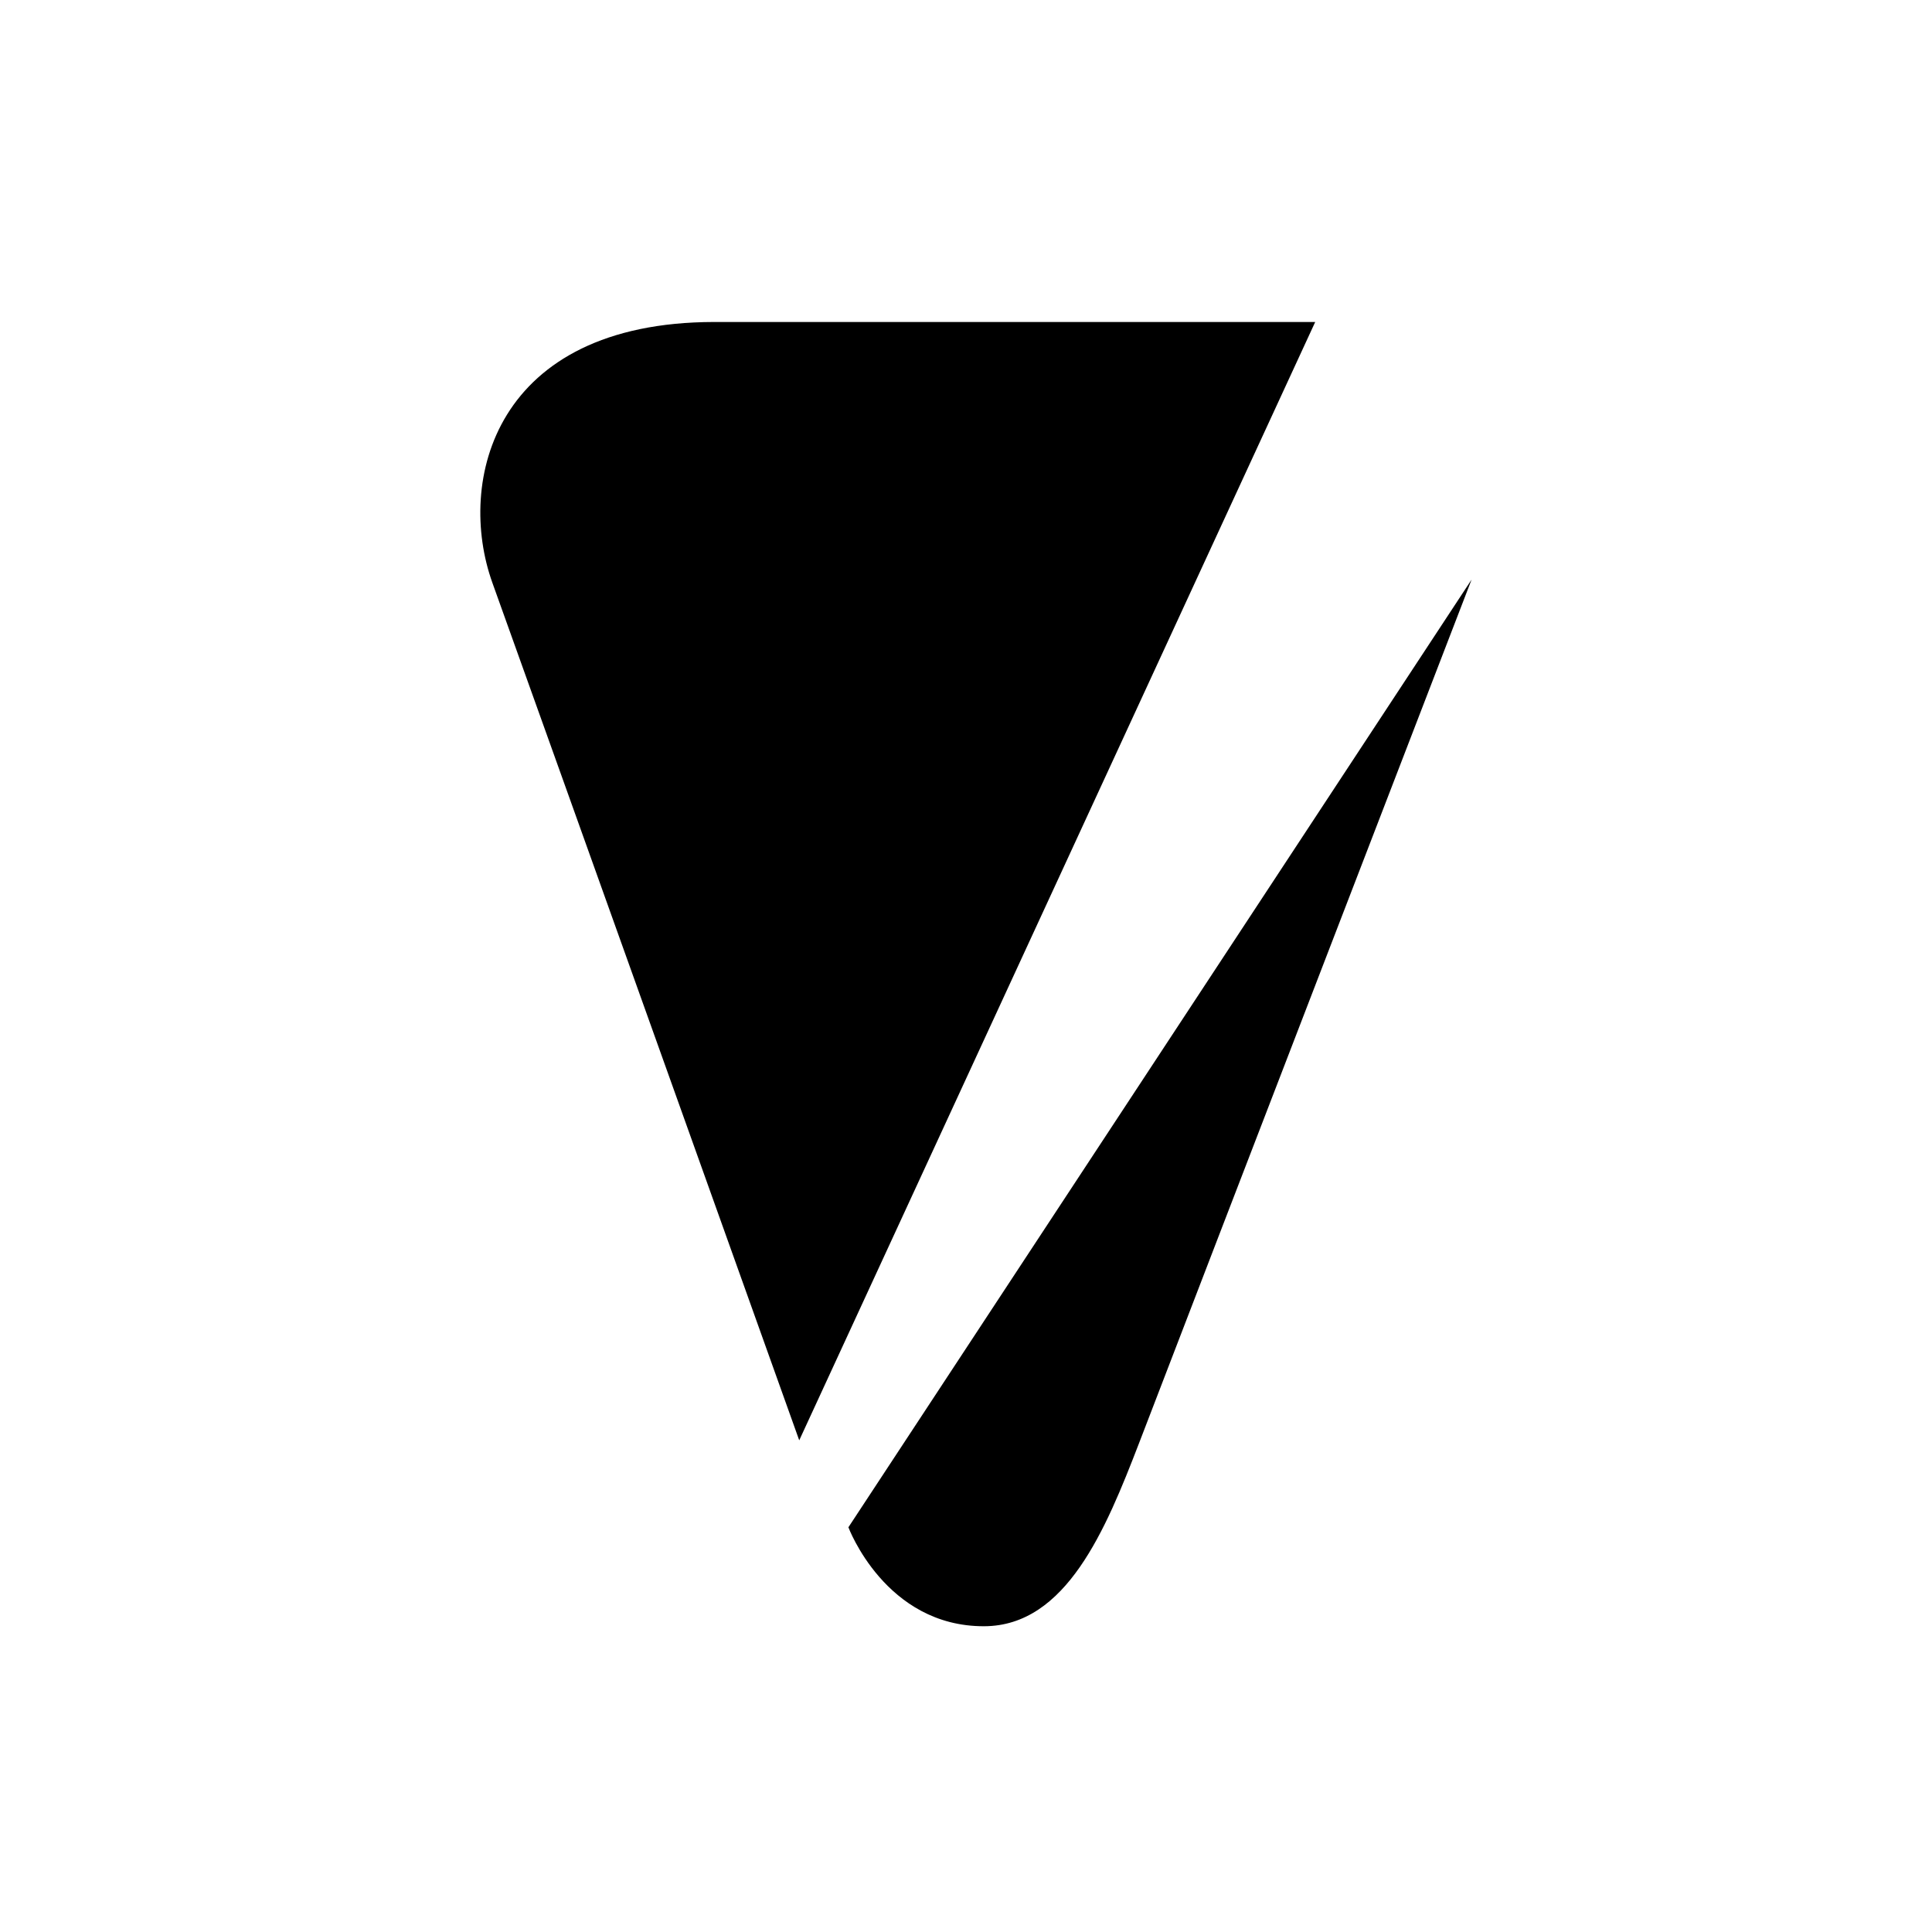 <?xml version="1.0" encoding="UTF-8" standalone="no"?><!DOCTYPE svg PUBLIC "-//W3C//DTD SVG 1.1//EN" "http://www.w3.org/Graphics/SVG/1.1/DTD/svg11.dtd"><svg width="100%" height="100%" viewBox="0 0 267 267" version="1.1" xmlns="http://www.w3.org/2000/svg" xmlns:xlink="http://www.w3.org/1999/xlink" xml:space="preserve" xmlns:serif="http://www.serif.com/" style="fill-rule:evenodd;clip-rule:evenodd;stroke-linejoin:round;stroke-miterlimit:2;"><rect id="b-square" x="0.105" y="0.288" width="266.667" height="266.667" style="fill:none;"/><path d="M98.672,44.498c-30.389,0.051 -35.654,22.038 -30.622,36.05c7.385,20.566 42.403,118.502 42.403,118.502l71.307,-154.552l-83.088,0Zm37.341,180.246c-13.66,0.046 -18.764,-13.676 -18.764,-13.676l86.123,-130.97c0,0 -37.135,96.352 -45.996,119.445c-4.549,11.789 -10.021,25.163 -21.363,25.201Z"/></svg>